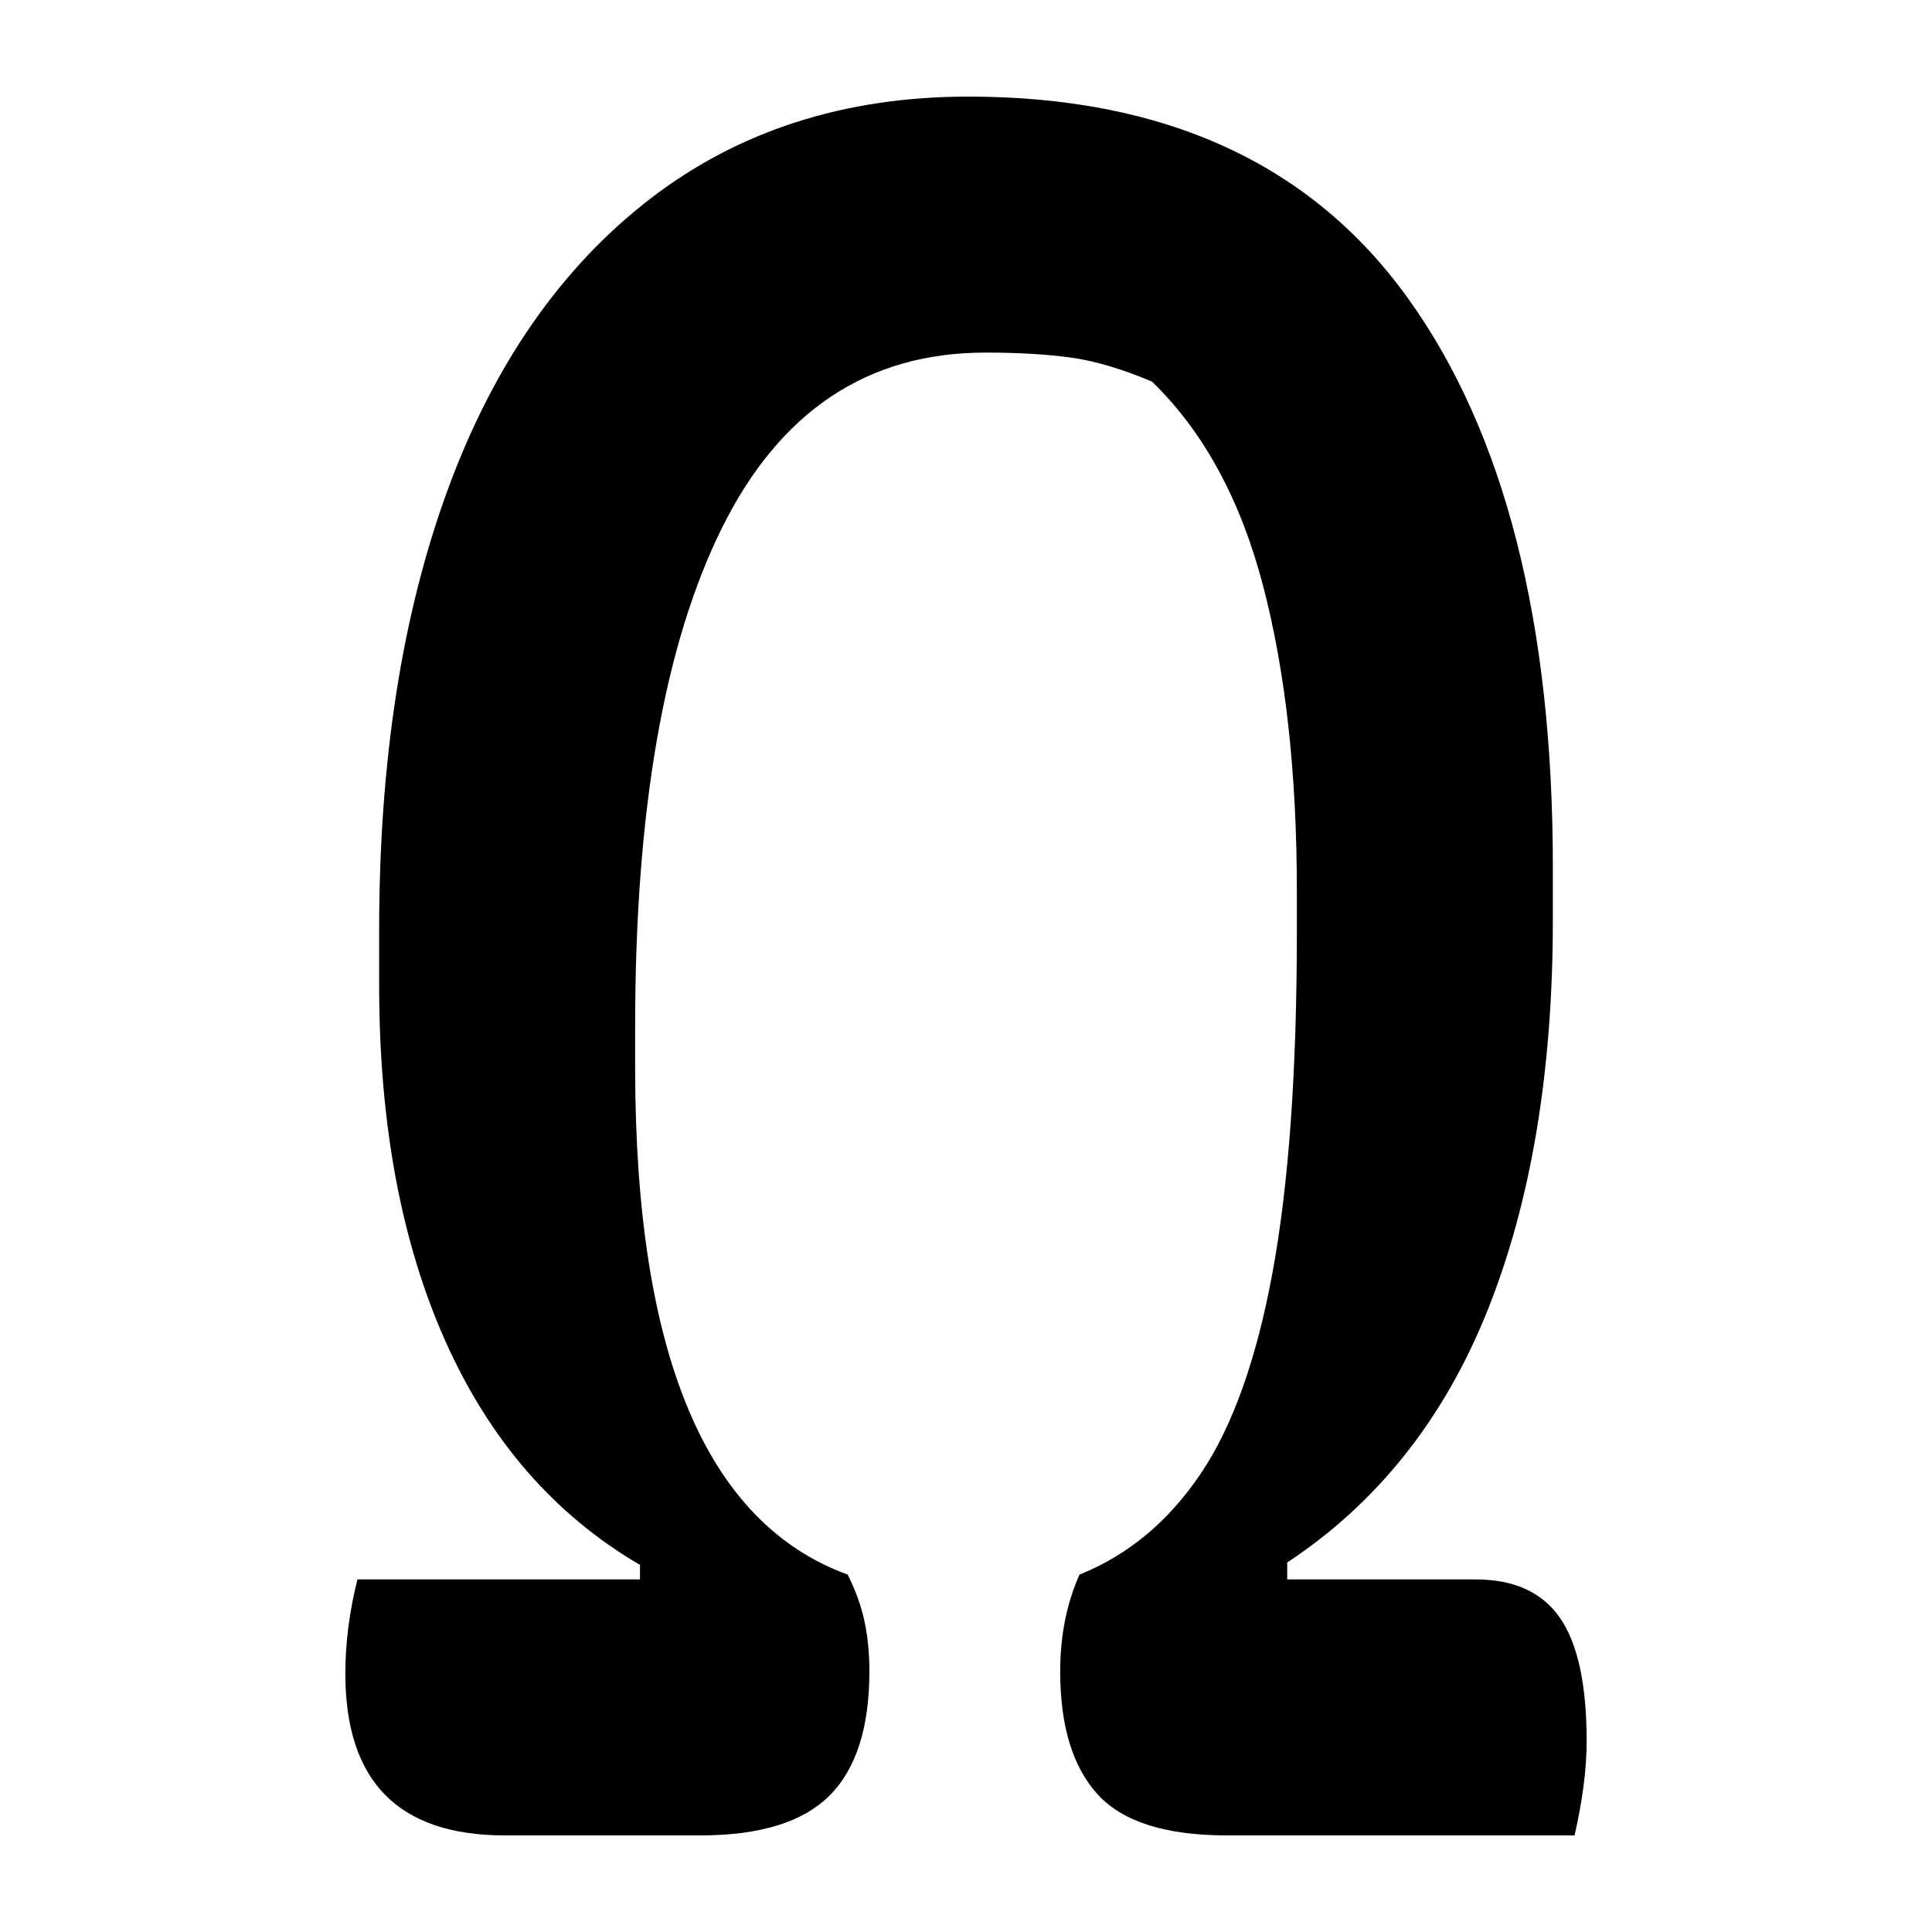 <?xml version="1.0" encoding="UTF-8"?>
<svg width="1000" height="1000" viewBox="0 0 1000 1000" version="1.1" xmlns="http://www.w3.org/2000/svg" xmlns:xlink="http://www.w3.org/1999/xlink">
 <path d="M150.5,360 c40.67,0,71.0,-13.92,91,-41.75 c20.0,-27.83,30,-67.08,30,-117.75 l0,-11 c0,-31.33,-4.5,-58.25,-13.5,-80.75 c-9.0,-22.5,-22.83,-39.92,-41.5,-52.25 l0,-3.5 l39,0 c8.0,0,13.83,-2.67,17.5,-8 c3.67,-5.33,5.5,-13.83,5.5,-25.5 c0,-5.67,-0.83,-12.17,-2.5,-19.5 l-72,0 c-12.67,0,-21.58,2.83,-26.75,8.5 c-5.17,5.67,-7.75,14.17,-7.75,25.5 c0,7.33,1.33,14.0,4,20 c10.0,4.0,18.33,10.92,25,20.75 c6.67,9.83,11.67,23.83,15,42 c3.33,18.17,5,41.58,5,70.25 l0,8.5 c0,24.33,-2.33,45.42,-7,63.25 c-4.67,17.83,-12.33,31.92,-23,42.25 c-6.33,2.67,-12.0,4.33,-17,5 c-5.0,0.67,-10.83,1,-17.5,1 c-24.33,0,-42.5,-12.08,-54.5,-36.25 c-12.0,-24.17,-18,-58.58,-18,-103.25 l0,-8.5 c0,-59.33,14.67,-94.33,44,-105 c1.67,-3.33,2.83,-6.58,3.5,-9.75 c0.67,-3.17,1,-6.58,1,-10.25 c0,-11.67,-2.75,-20.25,-8.25,-25.75 c-5.5,-5.5,-14.42,-8.25,-26.75,-8.25 l-40.5,0 c-22.0,0,-33,11.17,-33,33.5 c0,6.33,0.83,12.83,2.5,19.5 l58.5,0 l0,3 c-17.67,10.33,-31.08,25.75,-40.25,46.25 c-9.17,20.5,-13.75,45.08,-13.75,73.75 l0,11.5 c0,35.0,4.75,65.42,14.25,91.25 c9.5,25.83,23.42,45.83,41.75,60 c18.33,14.17,40.33,21.25,66,21.25 Z M150.5,360" fill="rgb(0,0,0)" transform="matrix(2.5,0.0,0.0,-2.5,125.0,950.0)"/>
</svg>